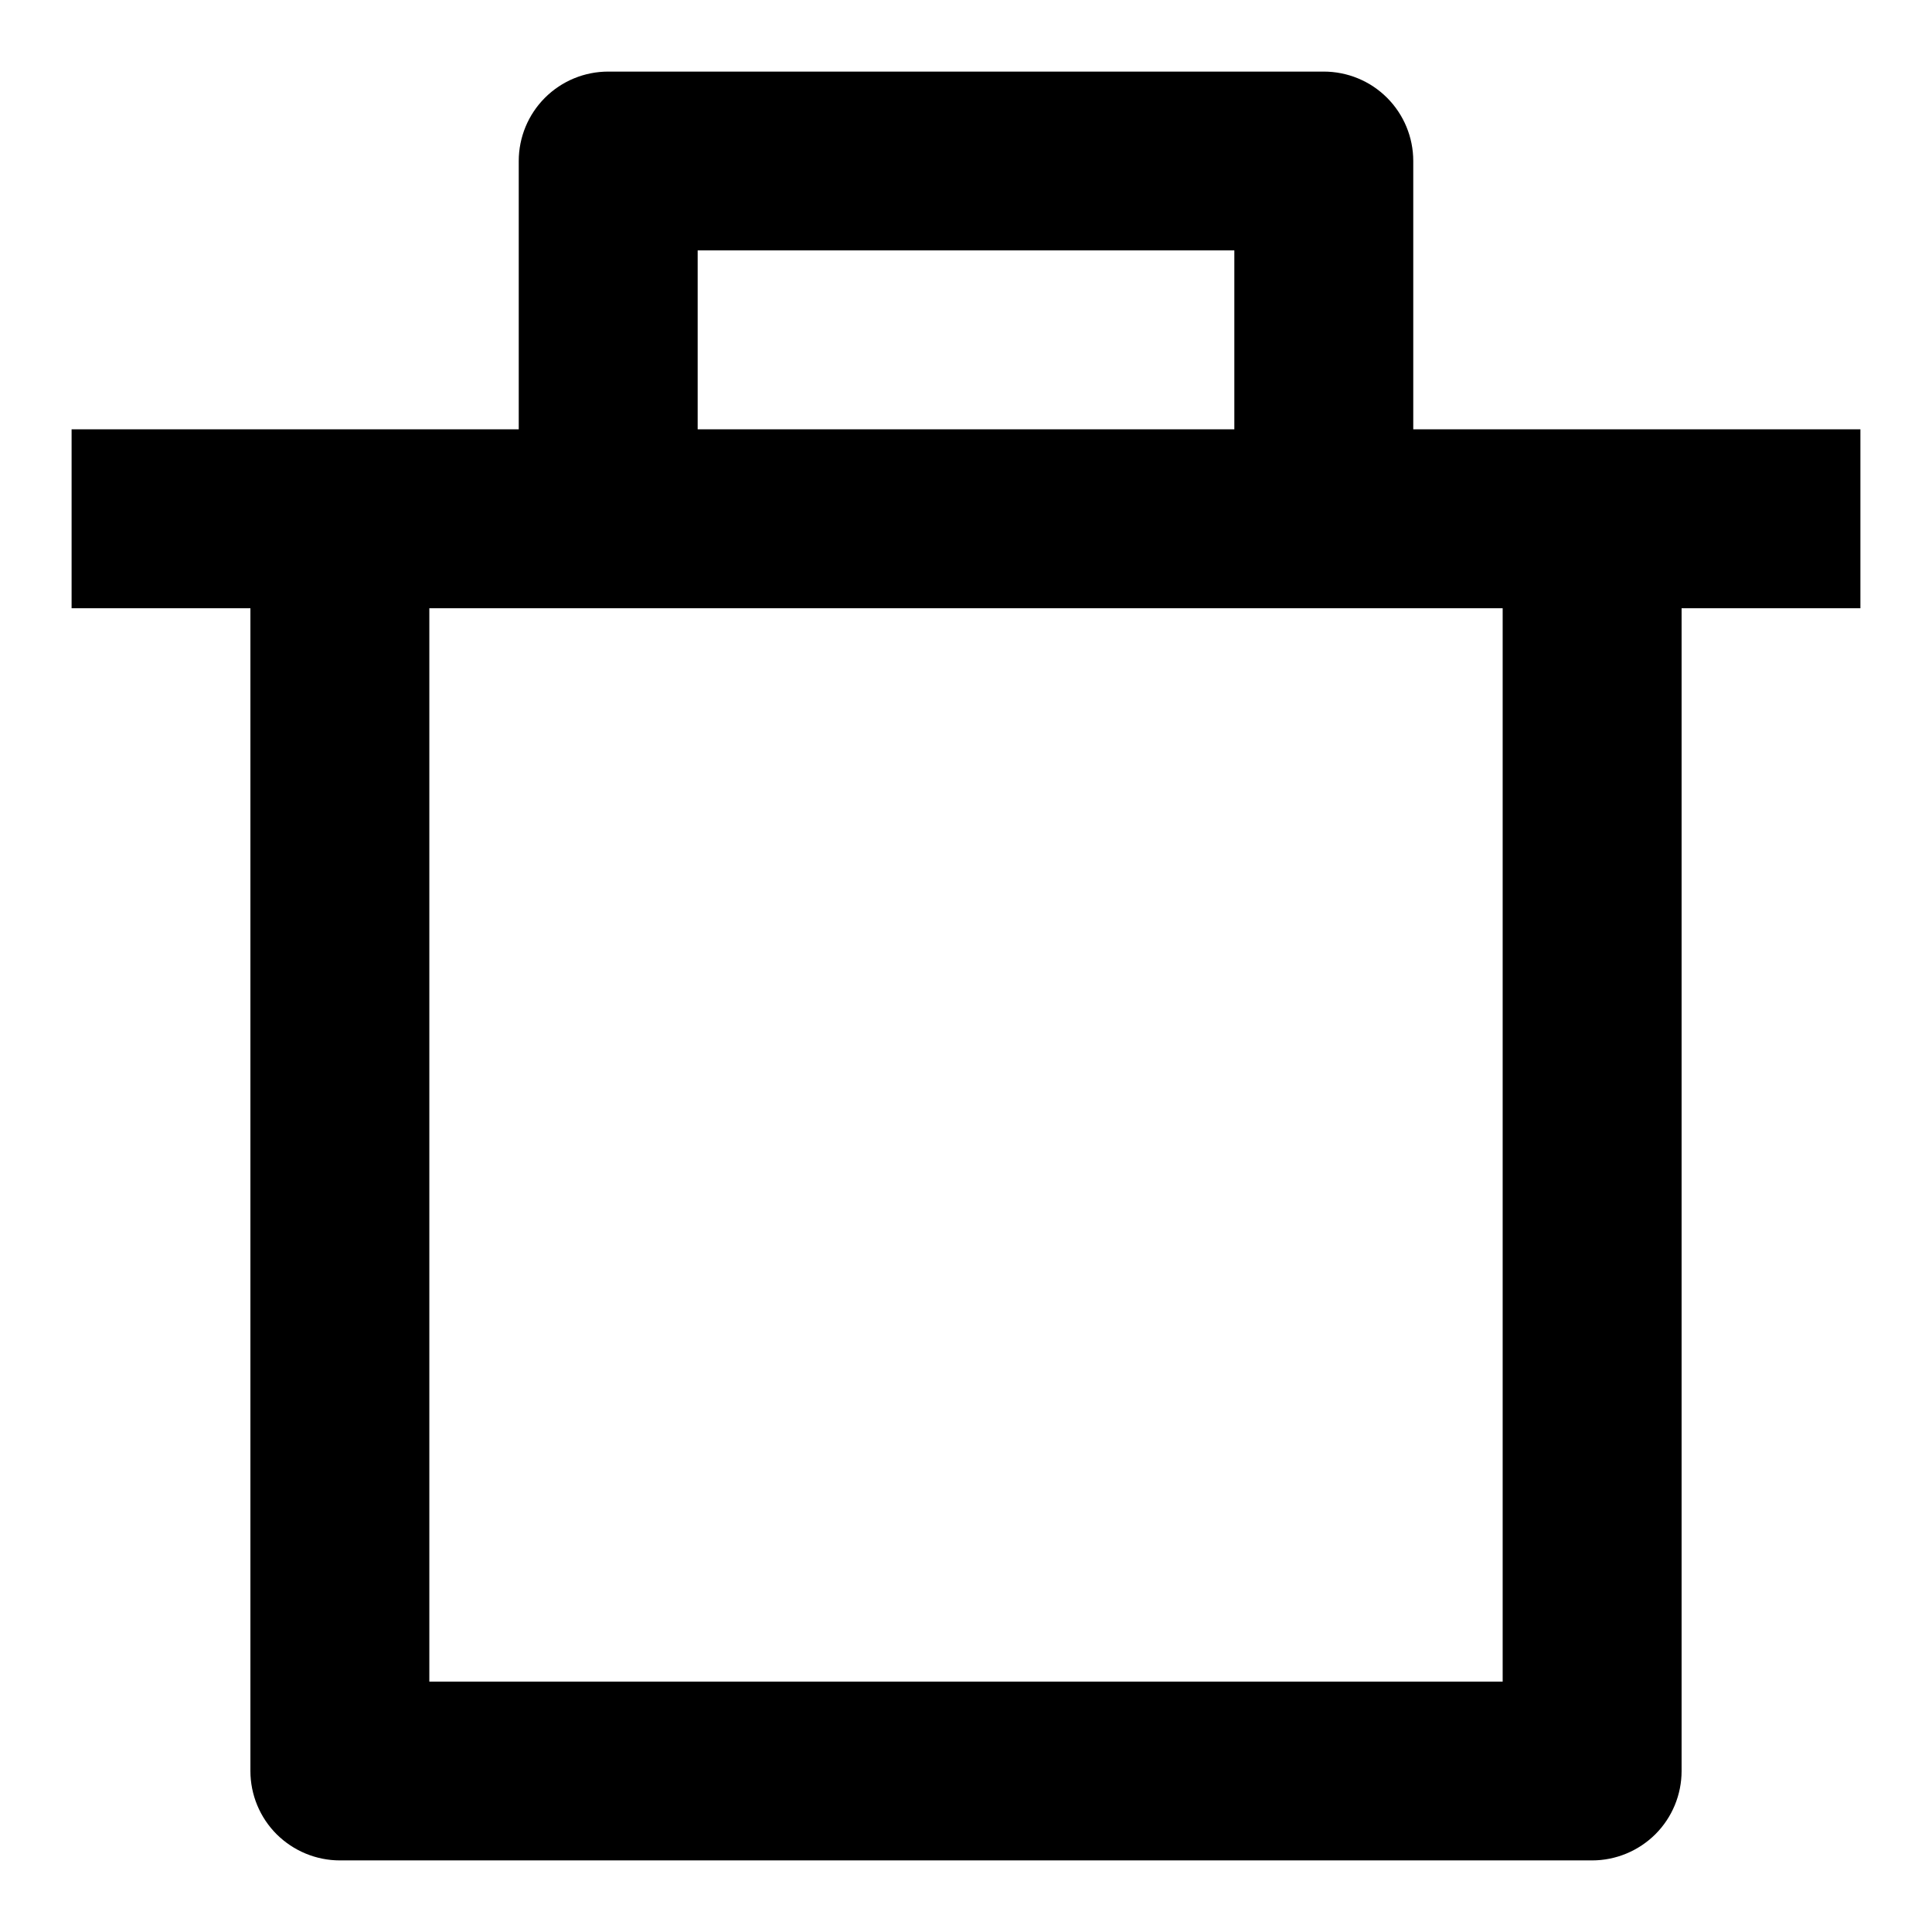 <svg width="18" height="18" viewBox="0 0 18 18" fill="none" xmlns="http://www.w3.org/2000/svg">
<path d="M13.167 4H17.333V5.667H15.667V16.5C15.667 16.721 15.579 16.933 15.423 17.089C15.266 17.245 15.054 17.333 14.833 17.333H3.167C2.946 17.333 2.734 17.245 2.577 17.089C2.421 16.933 2.333 16.721 2.333 16.5V5.667H0.667V4H4.833V1.5C4.833 1.279 4.921 1.067 5.077 0.911C5.234 0.754 5.446 0.667 5.667 0.667H12.333C12.554 0.667 12.766 0.754 12.923 0.911C13.079 1.067 13.167 1.279 13.167 1.5V4ZM14 5.667H4V15.667H14V5.667ZM6.5 2.333V4H11.5V2.333H6.5Z" fill="black"/>
</svg>
